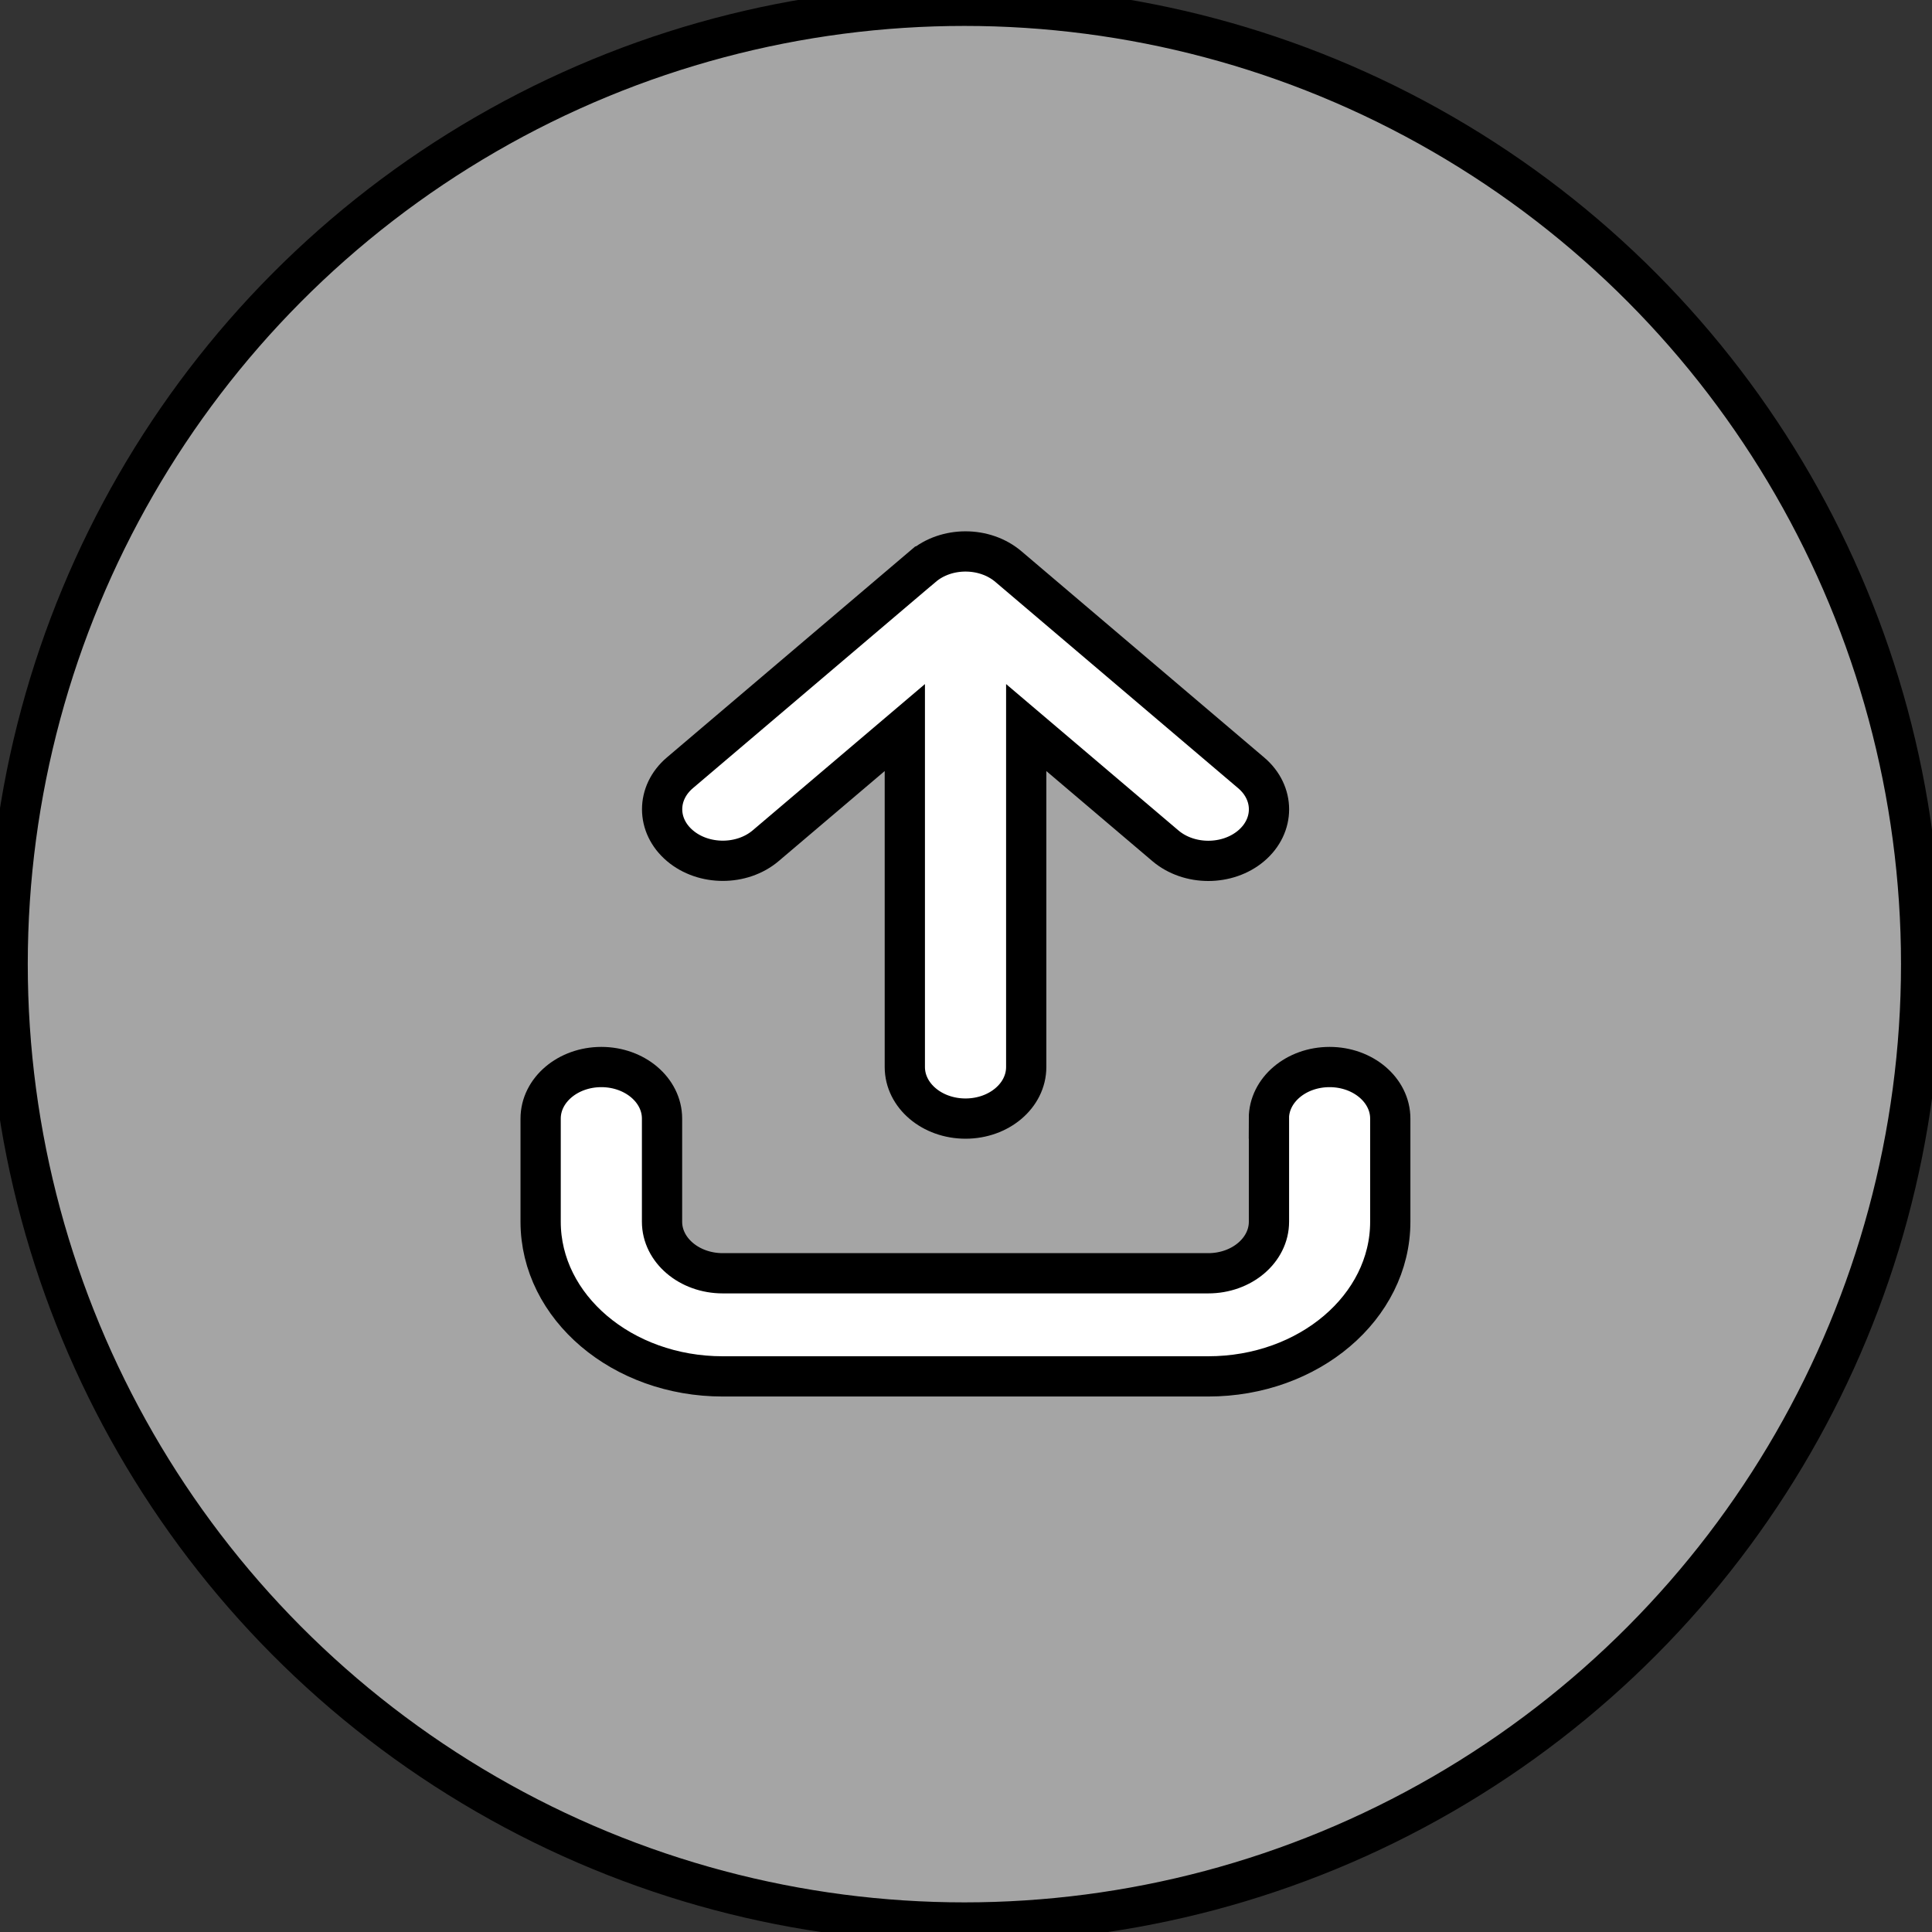<svg width="48" height="48" xmlns="http://www.w3.org/2000/svg">
 <rect width="100%" height="100%" fill="#333333" stroke="none"/>
 <g>
  <title>Layer 1</title>
  <ellipse stroke="null" fill="#a5a5a5" cx="23.96" cy="23.954" id="svg_6" rx="23.77" ry="23.81"/>
  <path stroke="null" d="m31.527,27.791l0,2.562c0,0.707 -0.675,1.281 -1.508,1.281l-12.063,0c-0.833,0 -1.508,-0.574 -1.508,-1.281l0,-2.562c0,-0.707 -0.675,-1.281 -1.508,-1.281s-1.508,0.574 -1.508,1.281l0,2.562c0,2.122 2.025,3.843 4.523,3.843l12.063,0c2.498,0 4.523,-1.72 4.523,-3.843l0,-2.562c0,-0.707 -0.675,-1.281 -1.508,-1.281s-1.508,0.572 -1.508,1.281l-0,0zm-8.604,-13.715l-6.031,5.124c-0.589,0.501 -0.589,1.311 0,1.811c0.589,0.5 1.543,0.5 2.132,0l3.456,-2.935l0,8.434c0,0.708 0.674,1.281 1.508,1.281s1.508,-0.573 1.508,-1.281l0,-8.434l3.458,2.937c0.589,0.5 1.543,0.5 2.132,0s0.589,-1.311 0,-1.811l-6.031,-5.124c-0.59,-0.503 -1.542,-0.503 -2.131,-0.002l0,0z" id="svg_3" fill="#ffffff"/>
 </g>

</svg>